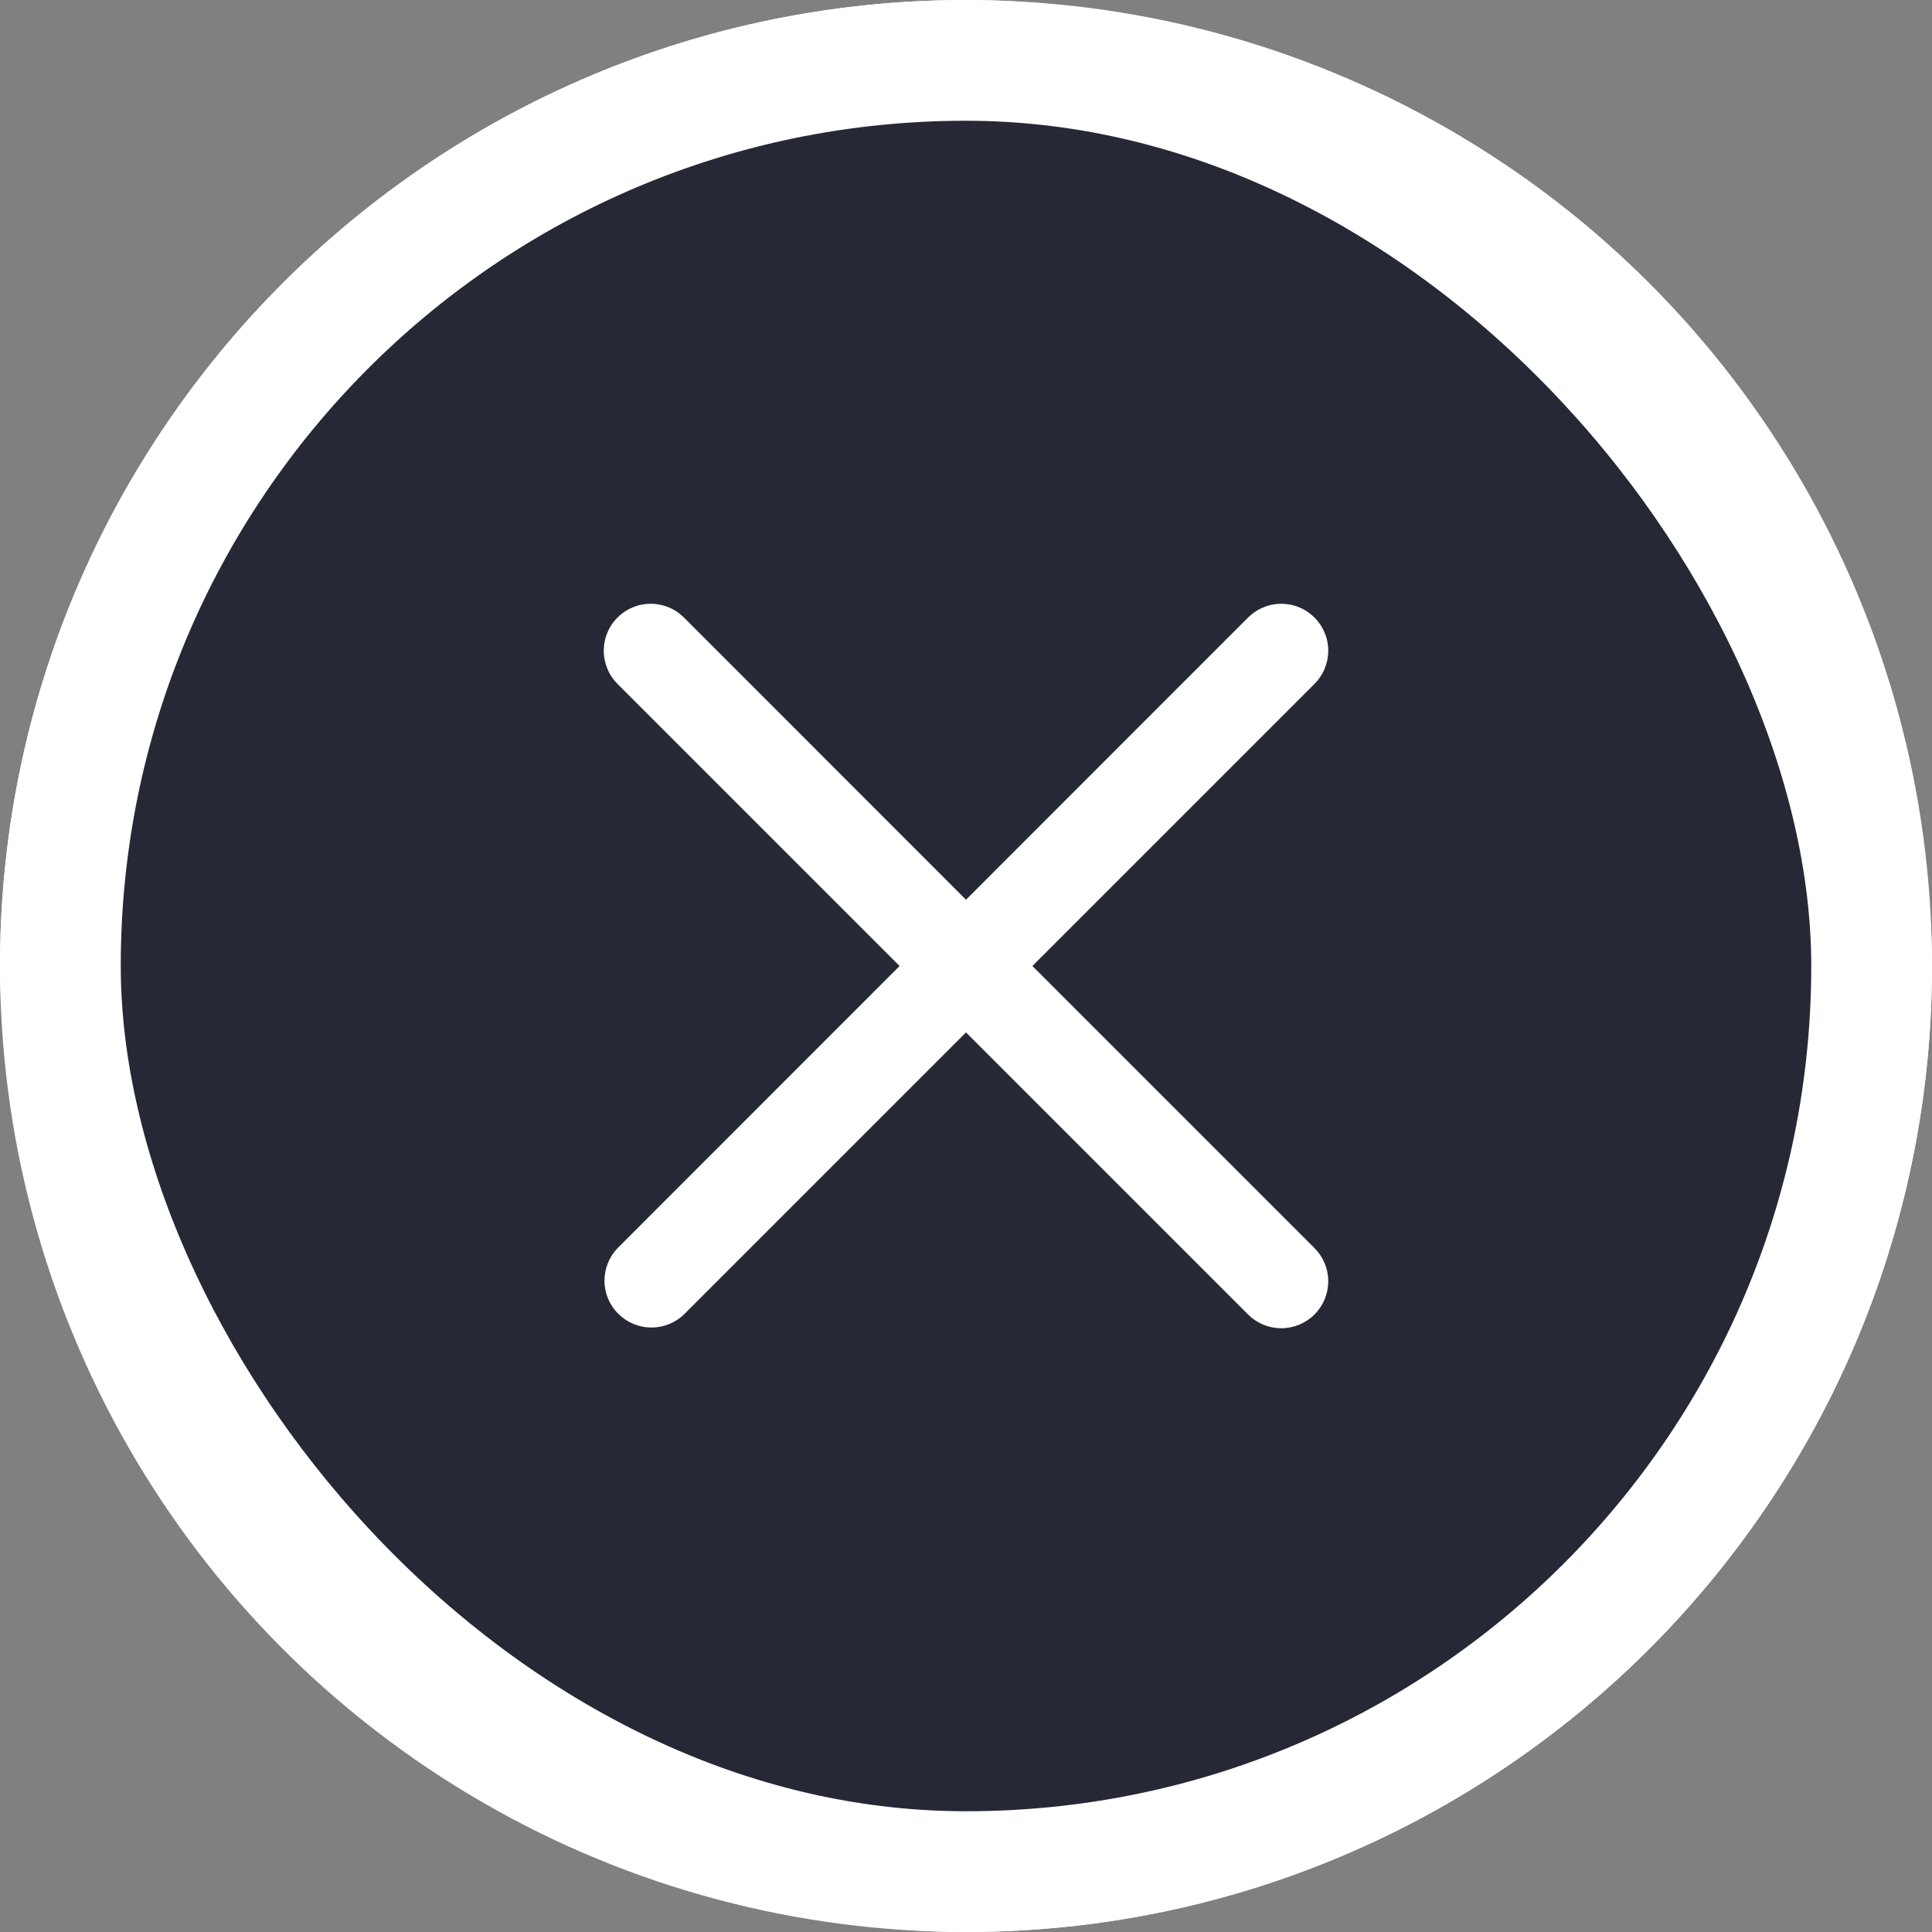 <svg width="16" height="16" viewBox="0 0 16 16" fill="none" xmlns="http://www.w3.org/2000/svg">
<rect x="0" y="0" width="16" height="16" fill="#808080" stroke="none"/>
<circle cx="8" cy="8" r="7.75" fill="#262836" stroke="white" stroke-width="0.5"/>
<path d="M8.55 8L10.886 5.664C10.922 5.628 10.951 5.585 10.97 5.538C10.99 5.49 11 5.44 11 5.389C11 5.338 10.99 5.287 10.97 5.24C10.951 5.193 10.922 5.15 10.886 5.114C10.85 5.078 10.807 5.049 10.76 5.03C10.713 5.01 10.662 5 10.611 5C10.56 5 10.51 5.01 10.463 5.03C10.415 5.049 10.373 5.078 10.336 5.114L8 7.451L5.664 5.114C5.628 5.078 5.585 5.049 5.538 5.03C5.49 5.01 5.44 5 5.389 5C5.338 5 5.287 5.01 5.24 5.03C5.193 5.049 5.15 5.078 5.114 5.114C5.078 5.15 5.049 5.193 5.03 5.24C5.01 5.287 5 5.338 5 5.389C5 5.44 5.01 5.49 5.03 5.538C5.049 5.585 5.078 5.628 5.114 5.664L7.45 8L5.114 10.337C5.044 10.41 5.005 10.508 5.006 10.61C5.007 10.711 5.048 10.809 5.12 10.88C5.192 10.952 5.289 10.993 5.391 10.994C5.492 10.995 5.59 10.957 5.664 10.886L8 8.55L9.168 9.718L10.336 10.886C10.409 10.959 10.508 11 10.611 11C10.714 11 10.813 10.959 10.886 10.886C10.959 10.813 11 10.714 11 10.611C11 10.508 10.959 10.409 10.886 10.336L8.55 8Z" fill="white"/>
<rect x="0.5" y="0.5" width="15" height="15" rx="10.5" stroke="white"/>
</svg>

